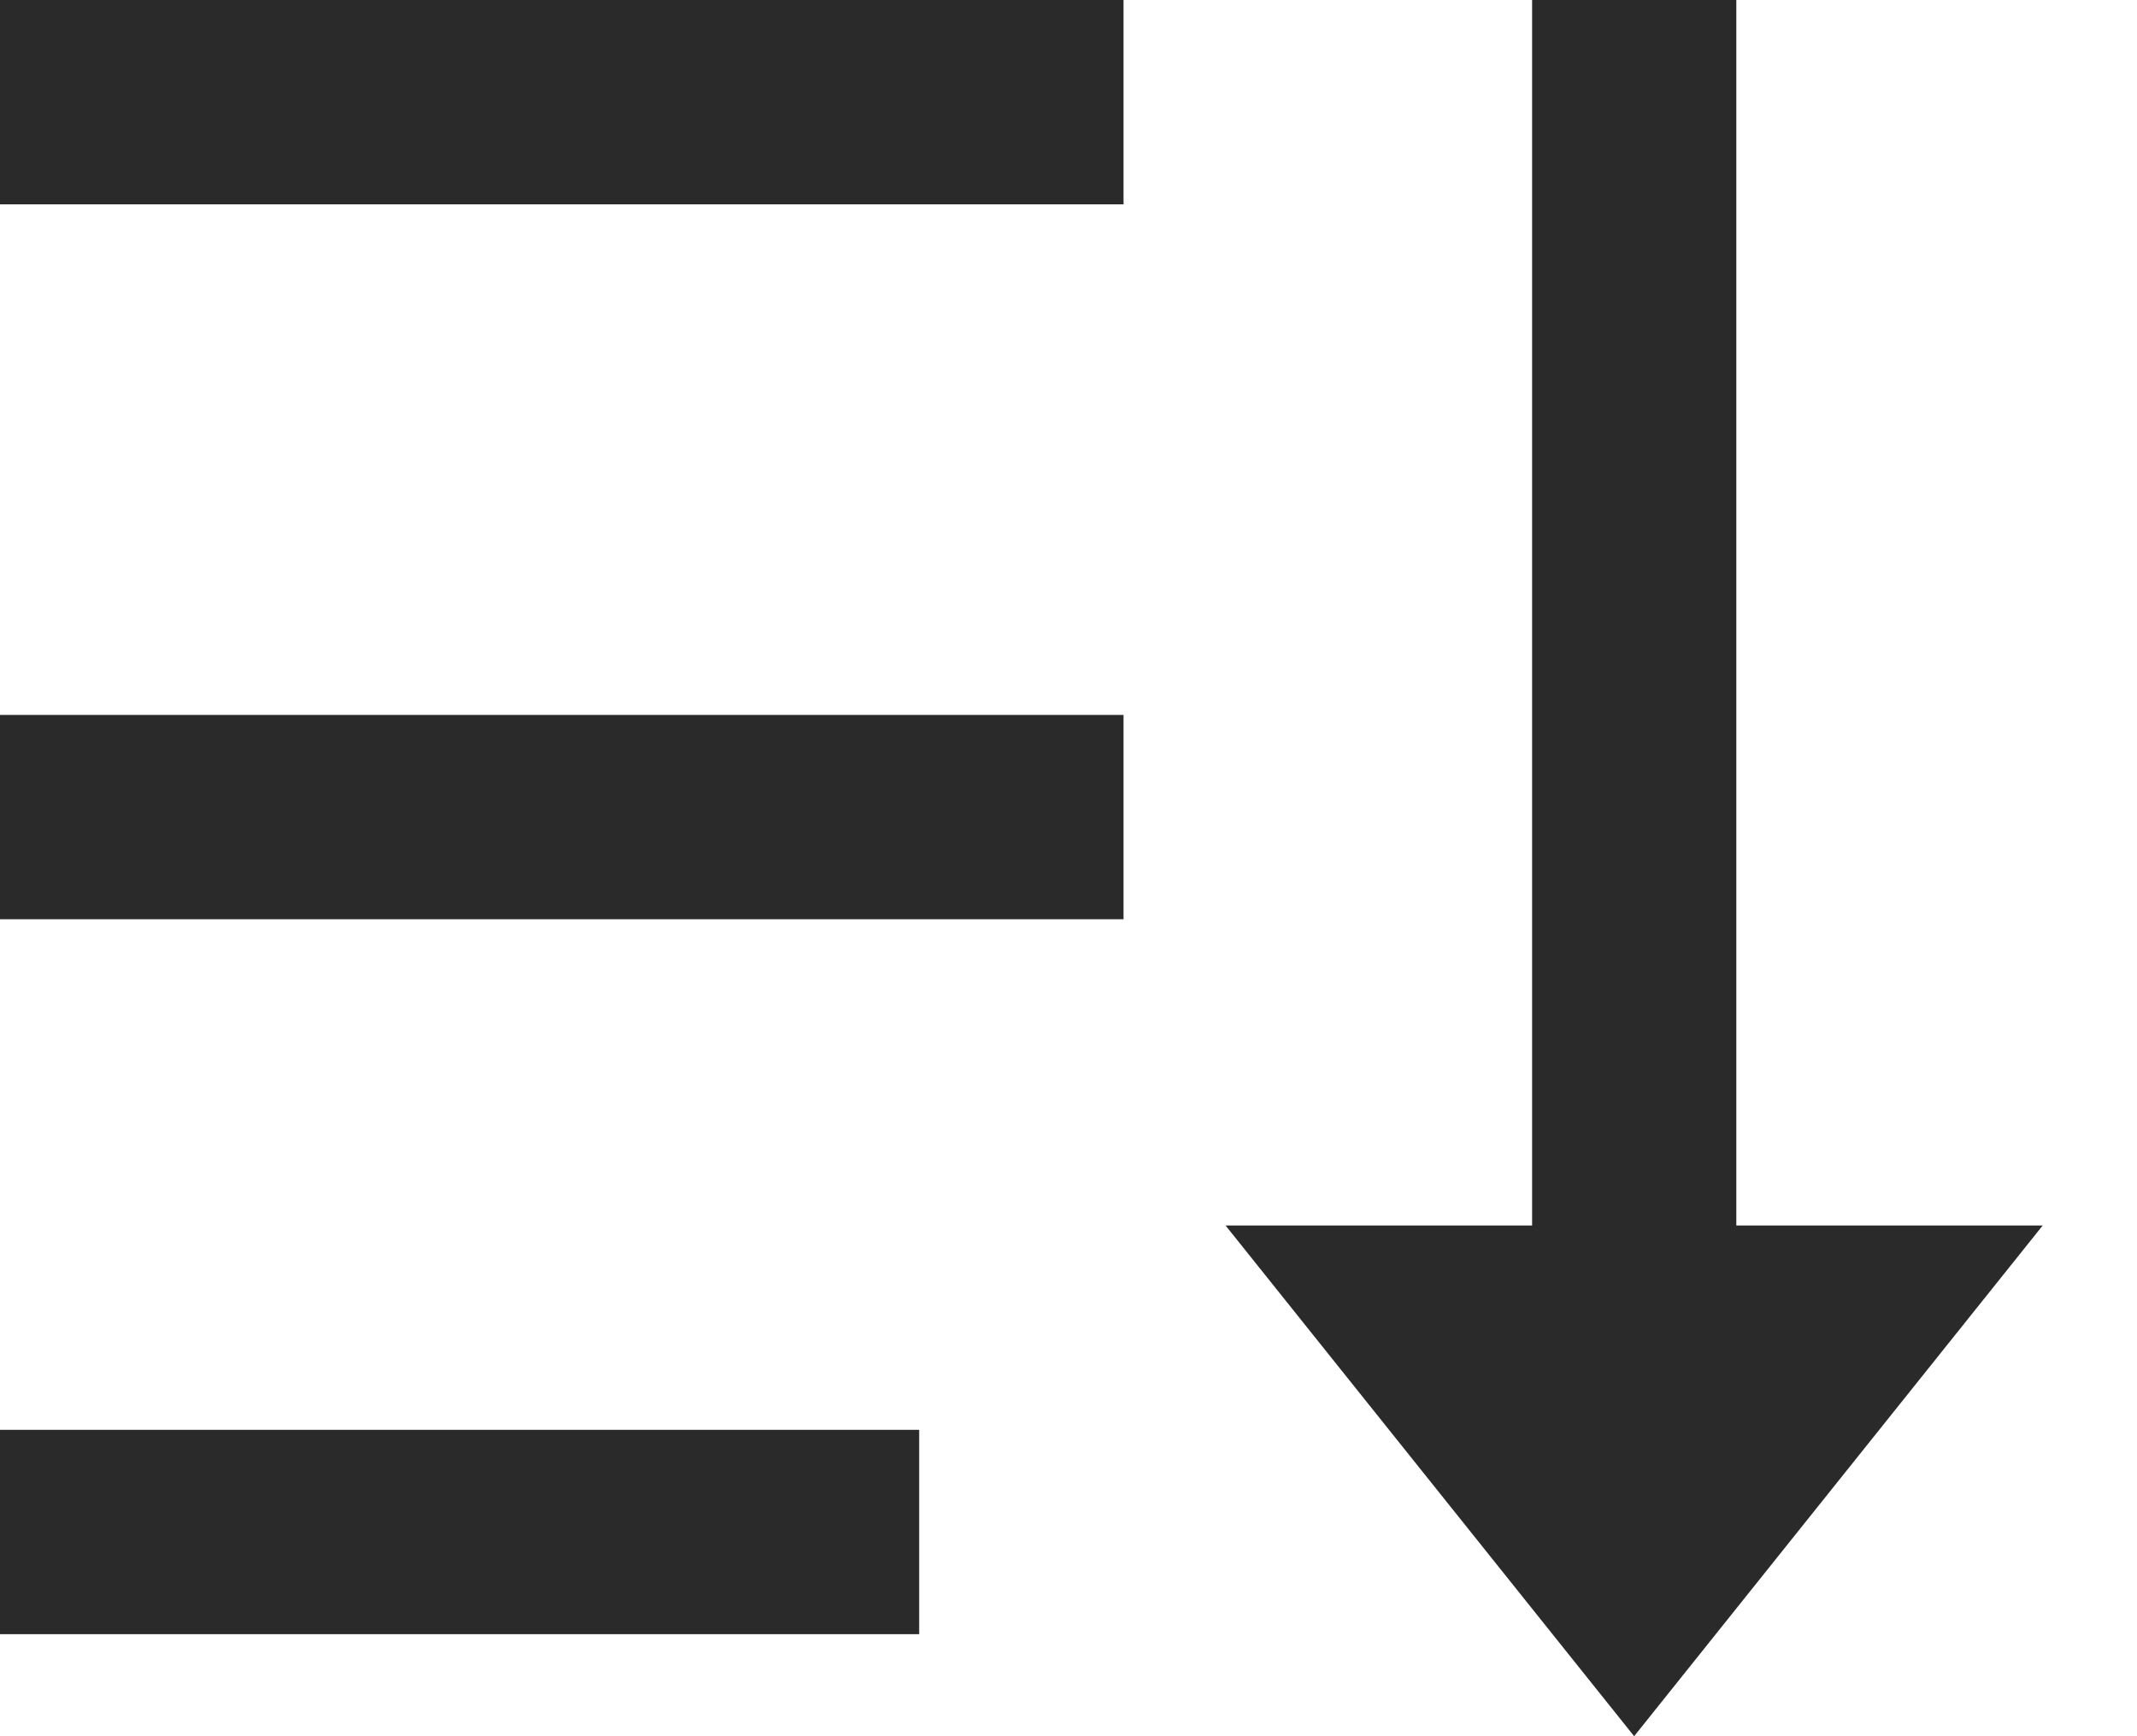 <svg xmlns="http://www.w3.org/2000/svg" width="16" height="13" viewBox="0 0 16 13">
    <path fill="#2A2A2A" d="M13 0v9.176h2.294L12.235 13 9.176 9.176h2.295V0H13zM6.882 10.706v1.53H0v-1.53h6.882zm1.53-5.353v1.53H0v-1.53h8.412zm0-5.353v1.53H0V0h8.412z"/>
</svg>

